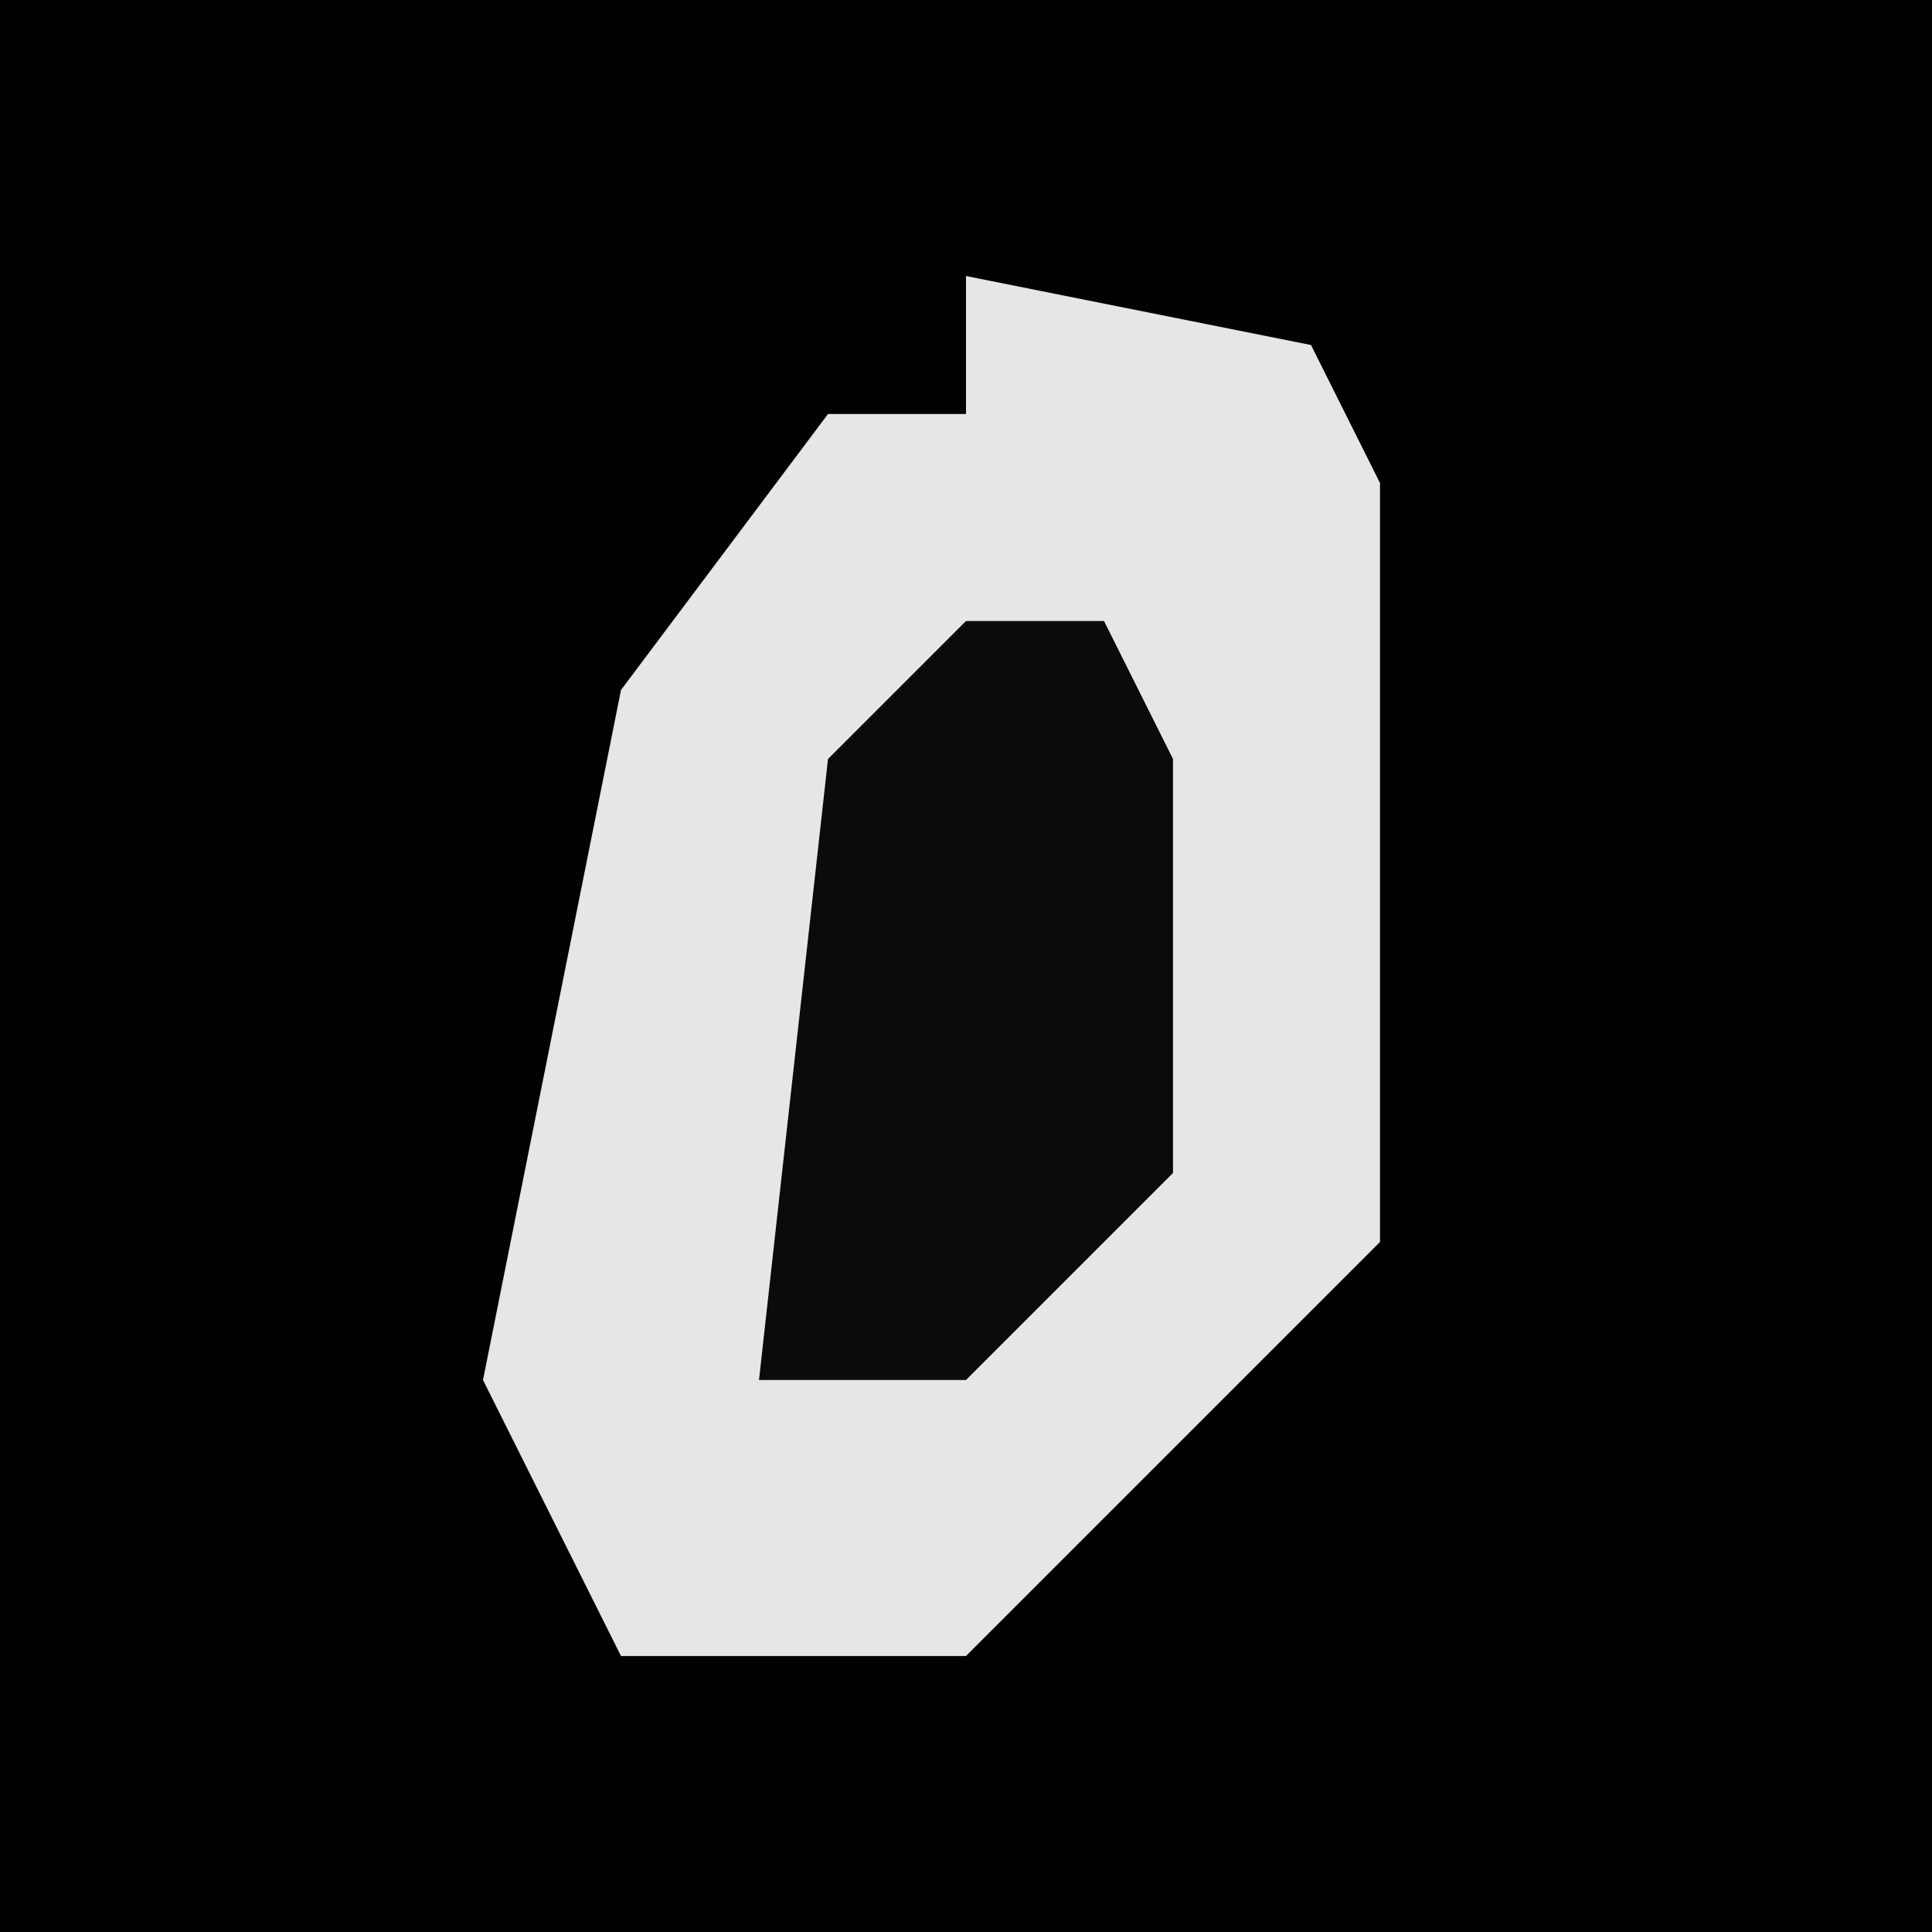 <?xml version="1.0" encoding="UTF-8"?>
<svg version="1.1" xmlns="http://www.w3.org/2000/svg" width="28" height="28">
<path d="M0,0 L28,0 L28,28 L0,28 Z " fill="#010101" transform="translate(0,0)"/>
<path d="M0,0 L5,1 L6,3 L6,14 L1,19 L0,20 L-5,20 L-7,16 L-5,6 L-2,2 L0,2 Z " fill="#E6E6E6" transform="translate(14,4)"/>
<path d="M0,0 L2,0 L3,2 L3,8 L0,11 L-3,11 L-2,2 Z " fill="#0B0B0B" transform="translate(14,9)"/>
</svg>
